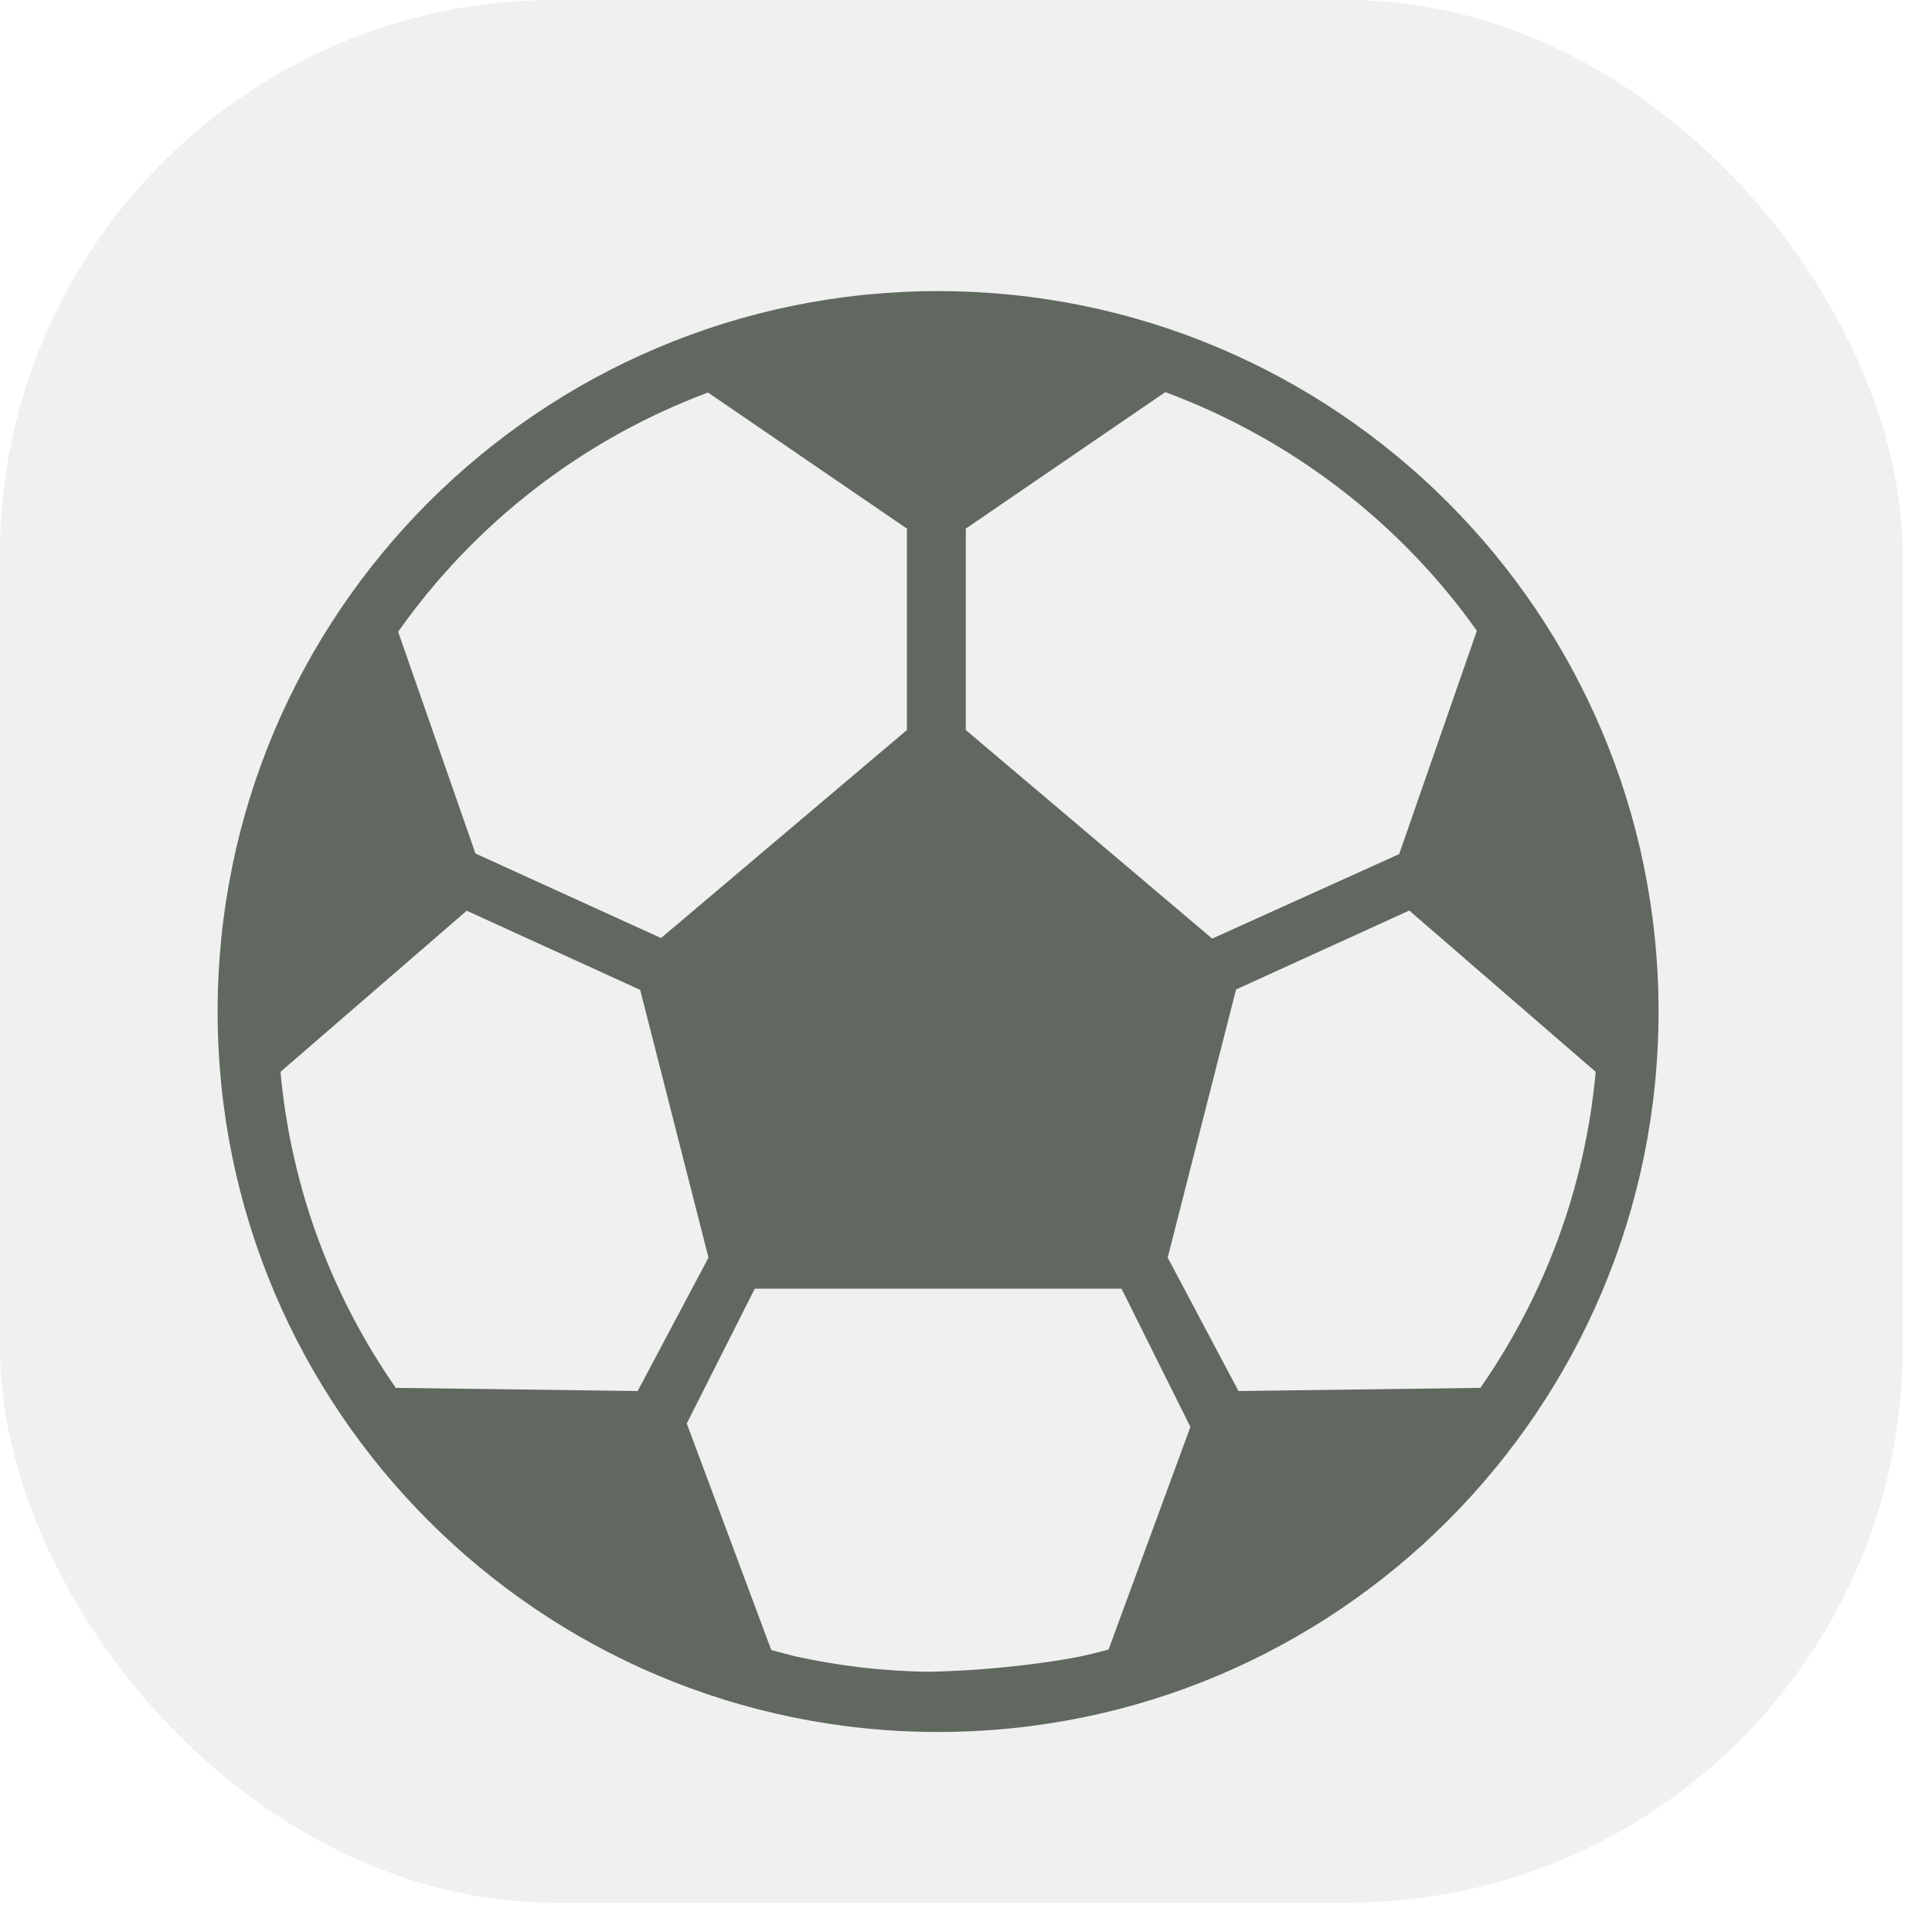 <svg width="28" height="28" viewBox="0 0 28 28" fill="none" xmlns="http://www.w3.org/2000/svg">
<rect width="27.575" height="27.575" rx="8.043" fill="#60685F" fill-opacity="0.1"/>
<path d="M13.595 4.219C7.83 4.219 3.154 8.894 3.154 14.66C3.154 20.426 7.83 25.101 13.595 25.101C19.362 25.101 24.037 20.426 24.037 14.66C24.037 8.894 19.362 4.219 13.595 4.219ZM15.661 24.006C14.983 24.139 14.139 24.216 13.453 24.229C12.802 24.22 12.155 24.144 11.52 24.004C11.406 23.974 11.292 23.945 11.178 23.914L9.953 20.63L10.939 18.676H16.252L16.281 18.73L17.252 20.68L16.066 23.907C15.932 23.943 15.797 23.976 15.661 24.006V24.006ZM10.261 5.689L13.144 7.661V10.58L9.58 13.595L7.1 12.465L6.891 12.37L5.77 9.156C6.874 7.59 8.437 6.369 10.261 5.689ZM21.404 9.142L20.278 12.378L17.568 13.603L13.997 10.58V7.661L16.888 5.683C18.713 6.359 20.297 7.578 21.404 9.142V9.142ZM4.065 15.534L6.764 13.199L9.25 14.333L9.278 14.346L10.268 18.226L9.242 20.16L5.736 20.114C4.815 18.791 4.219 17.225 4.065 15.534ZM17.949 20.16L16.923 18.226L17.914 14.34L20.424 13.196L23.126 15.534C22.972 17.225 22.376 18.791 21.455 20.114L17.949 20.16Z" fill="#60685F"/>
</svg>
